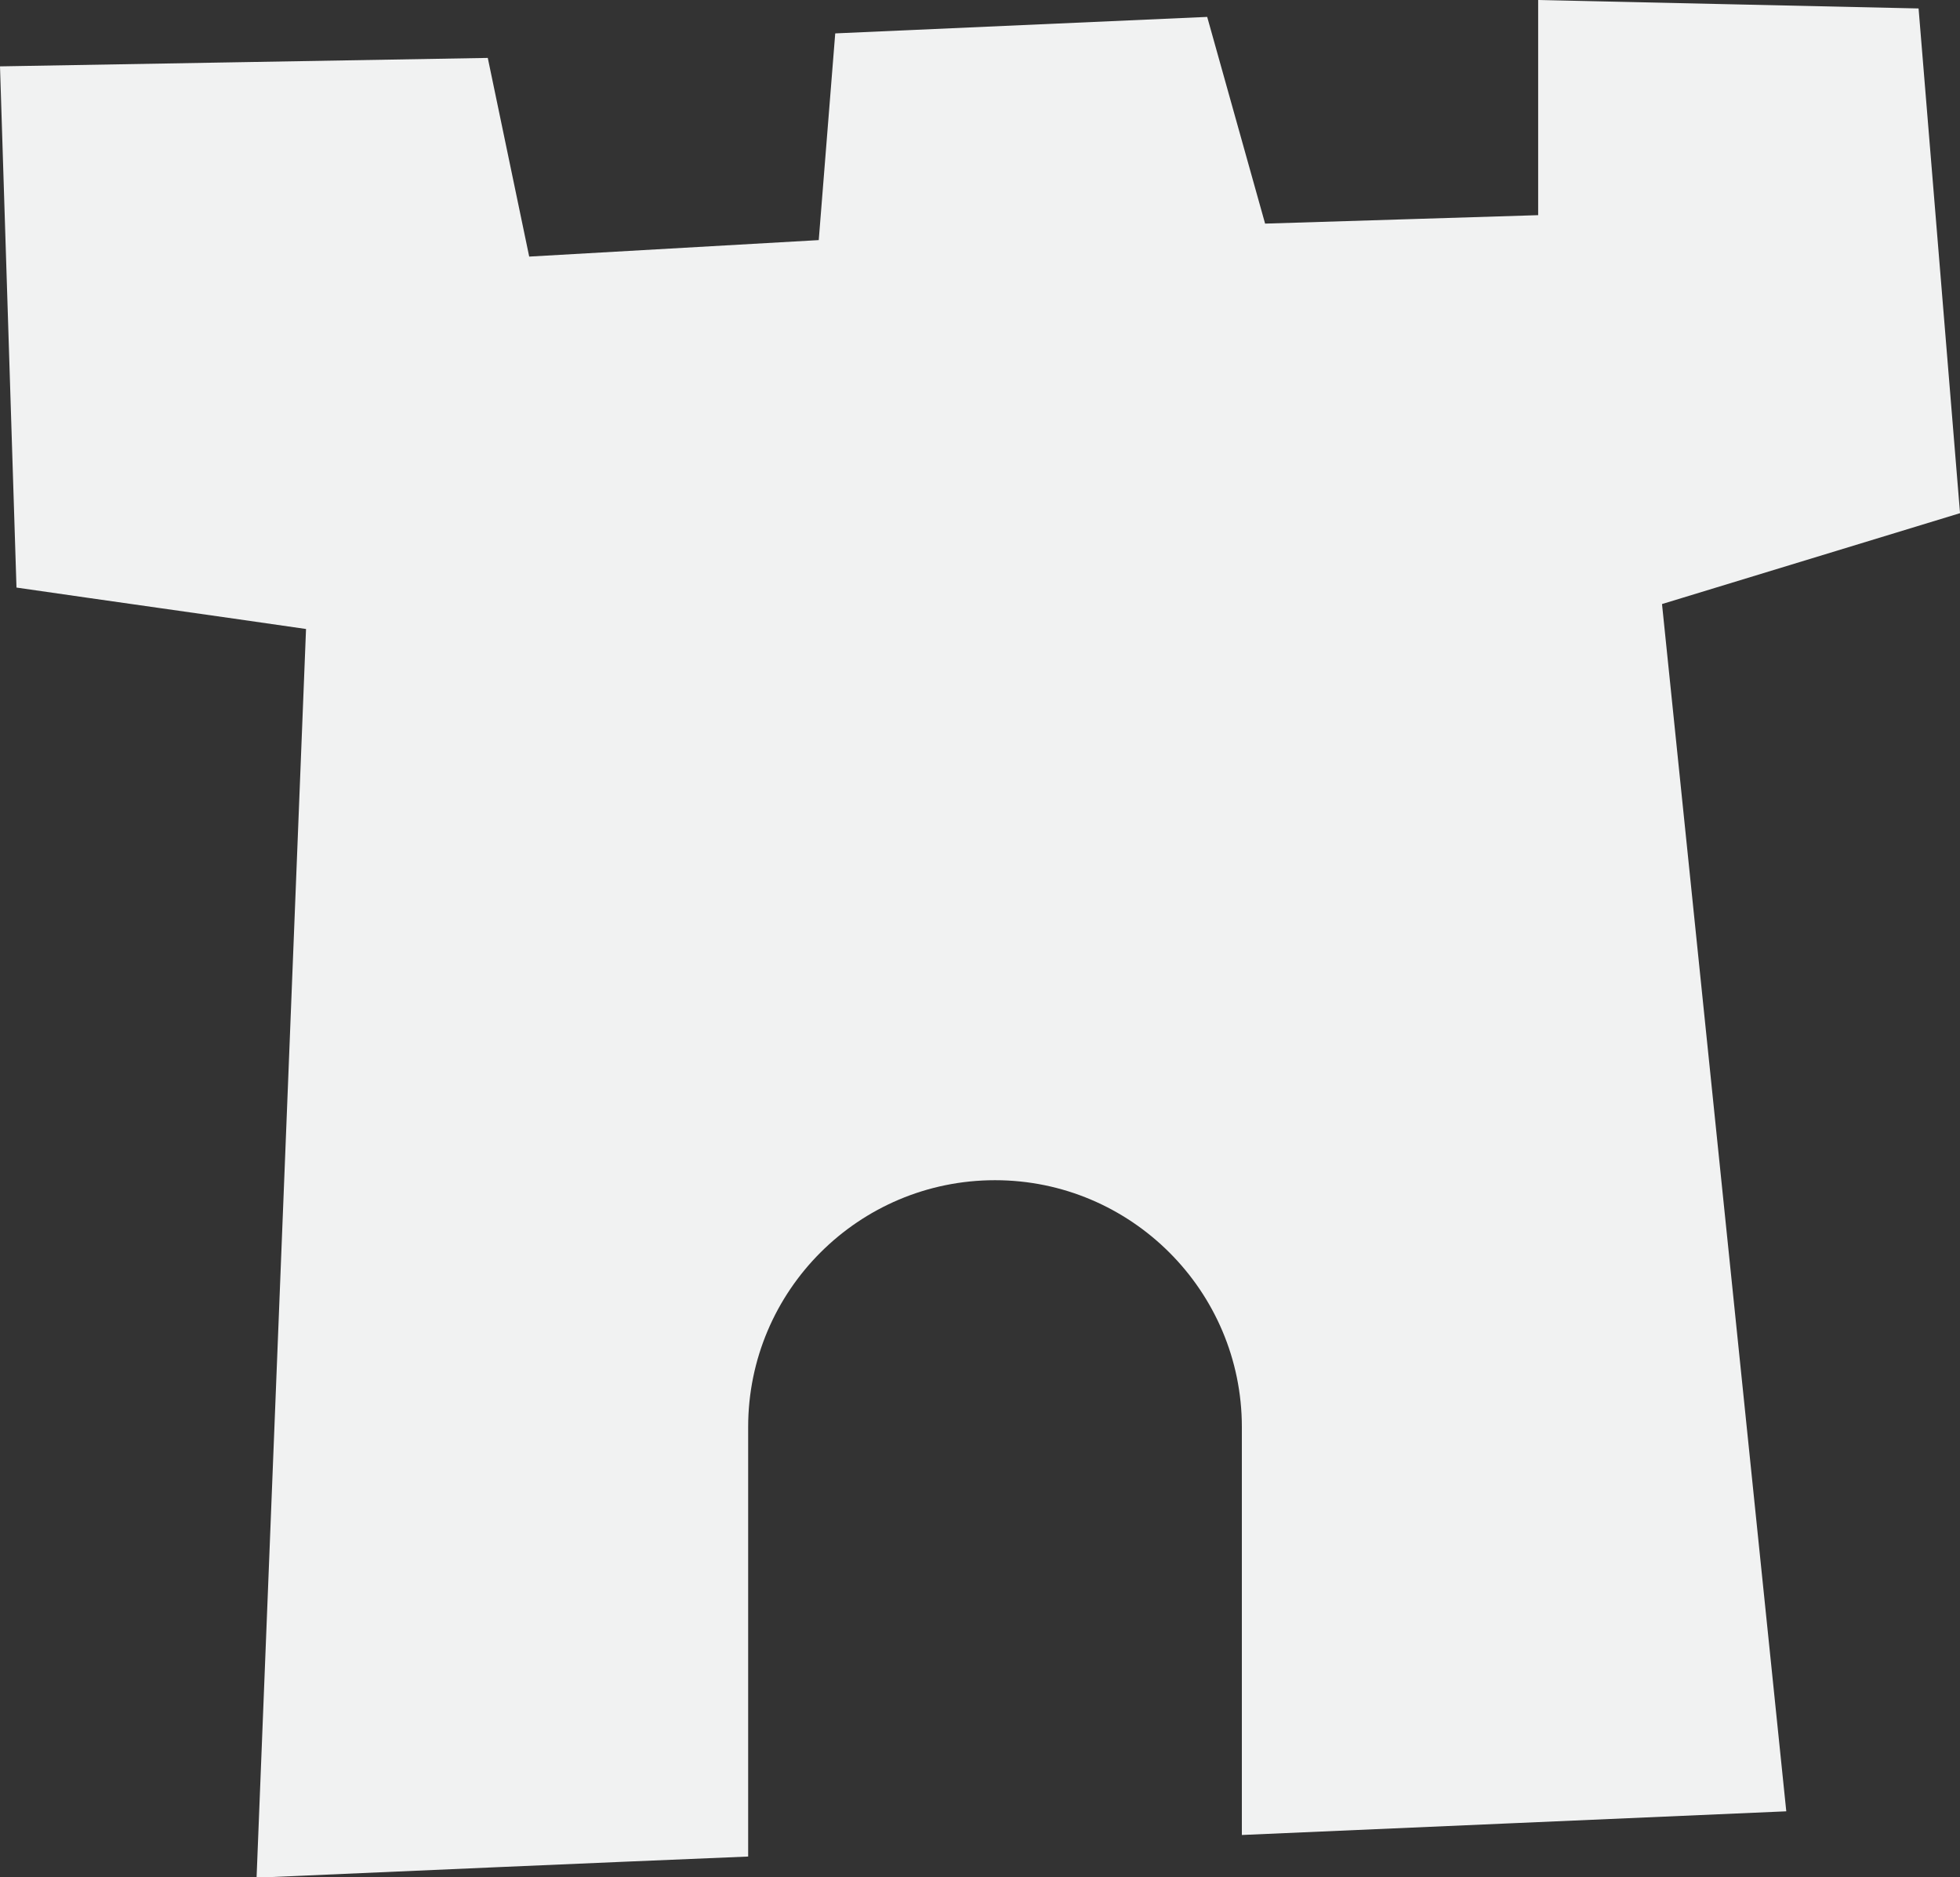 <?xml version="1.0" encoding="UTF-8"?>
<svg id="Layer_2" xmlns="http://www.w3.org/2000/svg" viewBox="0 0 46.37 44.41">
  <rect x="0" y="0" width="46.37" height="44.41" fill="#333333" stroke="none"/>
  <defs>
    <style>
      .cls-1 {
        fill: #f1f2f2;
      }
    </style>
  </defs>
  <g id="Layer_1-2" data-name="Layer_1">
    <path class="cls-1" d="M46.37,12.13c-.33-3.98-.65-7.96-.98-11.93-3-.07-6-.13-9-.2v5.09c-2.15.07-4.3.13-6.46.2-.46-1.63-.91-3.26-1.37-4.89-2.93.13-5.87.26-8.8.39-.13,1.63-.26,3.26-.39,4.89-2.28.13-4.57.26-6.85.39-.33-1.57-.65-3.13-.98-4.7-3.85.07-7.7.13-11.54.2.13,4.11.26,8.22.39,12.33,2.28.33,4.57.65,6.85.98-.39,9.85-.78,19.7-1.17,29.54,3.88-.17,7.75-.34,11.63-.5v-10.14h0s0-.01,0-.02c0-3.23,2.62-5.84,5.84-5.84s5.84,2.62,5.84,5.84c0,0,0,.01,0,.02h0v9.63c4.29-.19,8.59-.37,12.88-.56l-2.94-28.56,7.05-2.15Z"/>
  </g>
</svg>